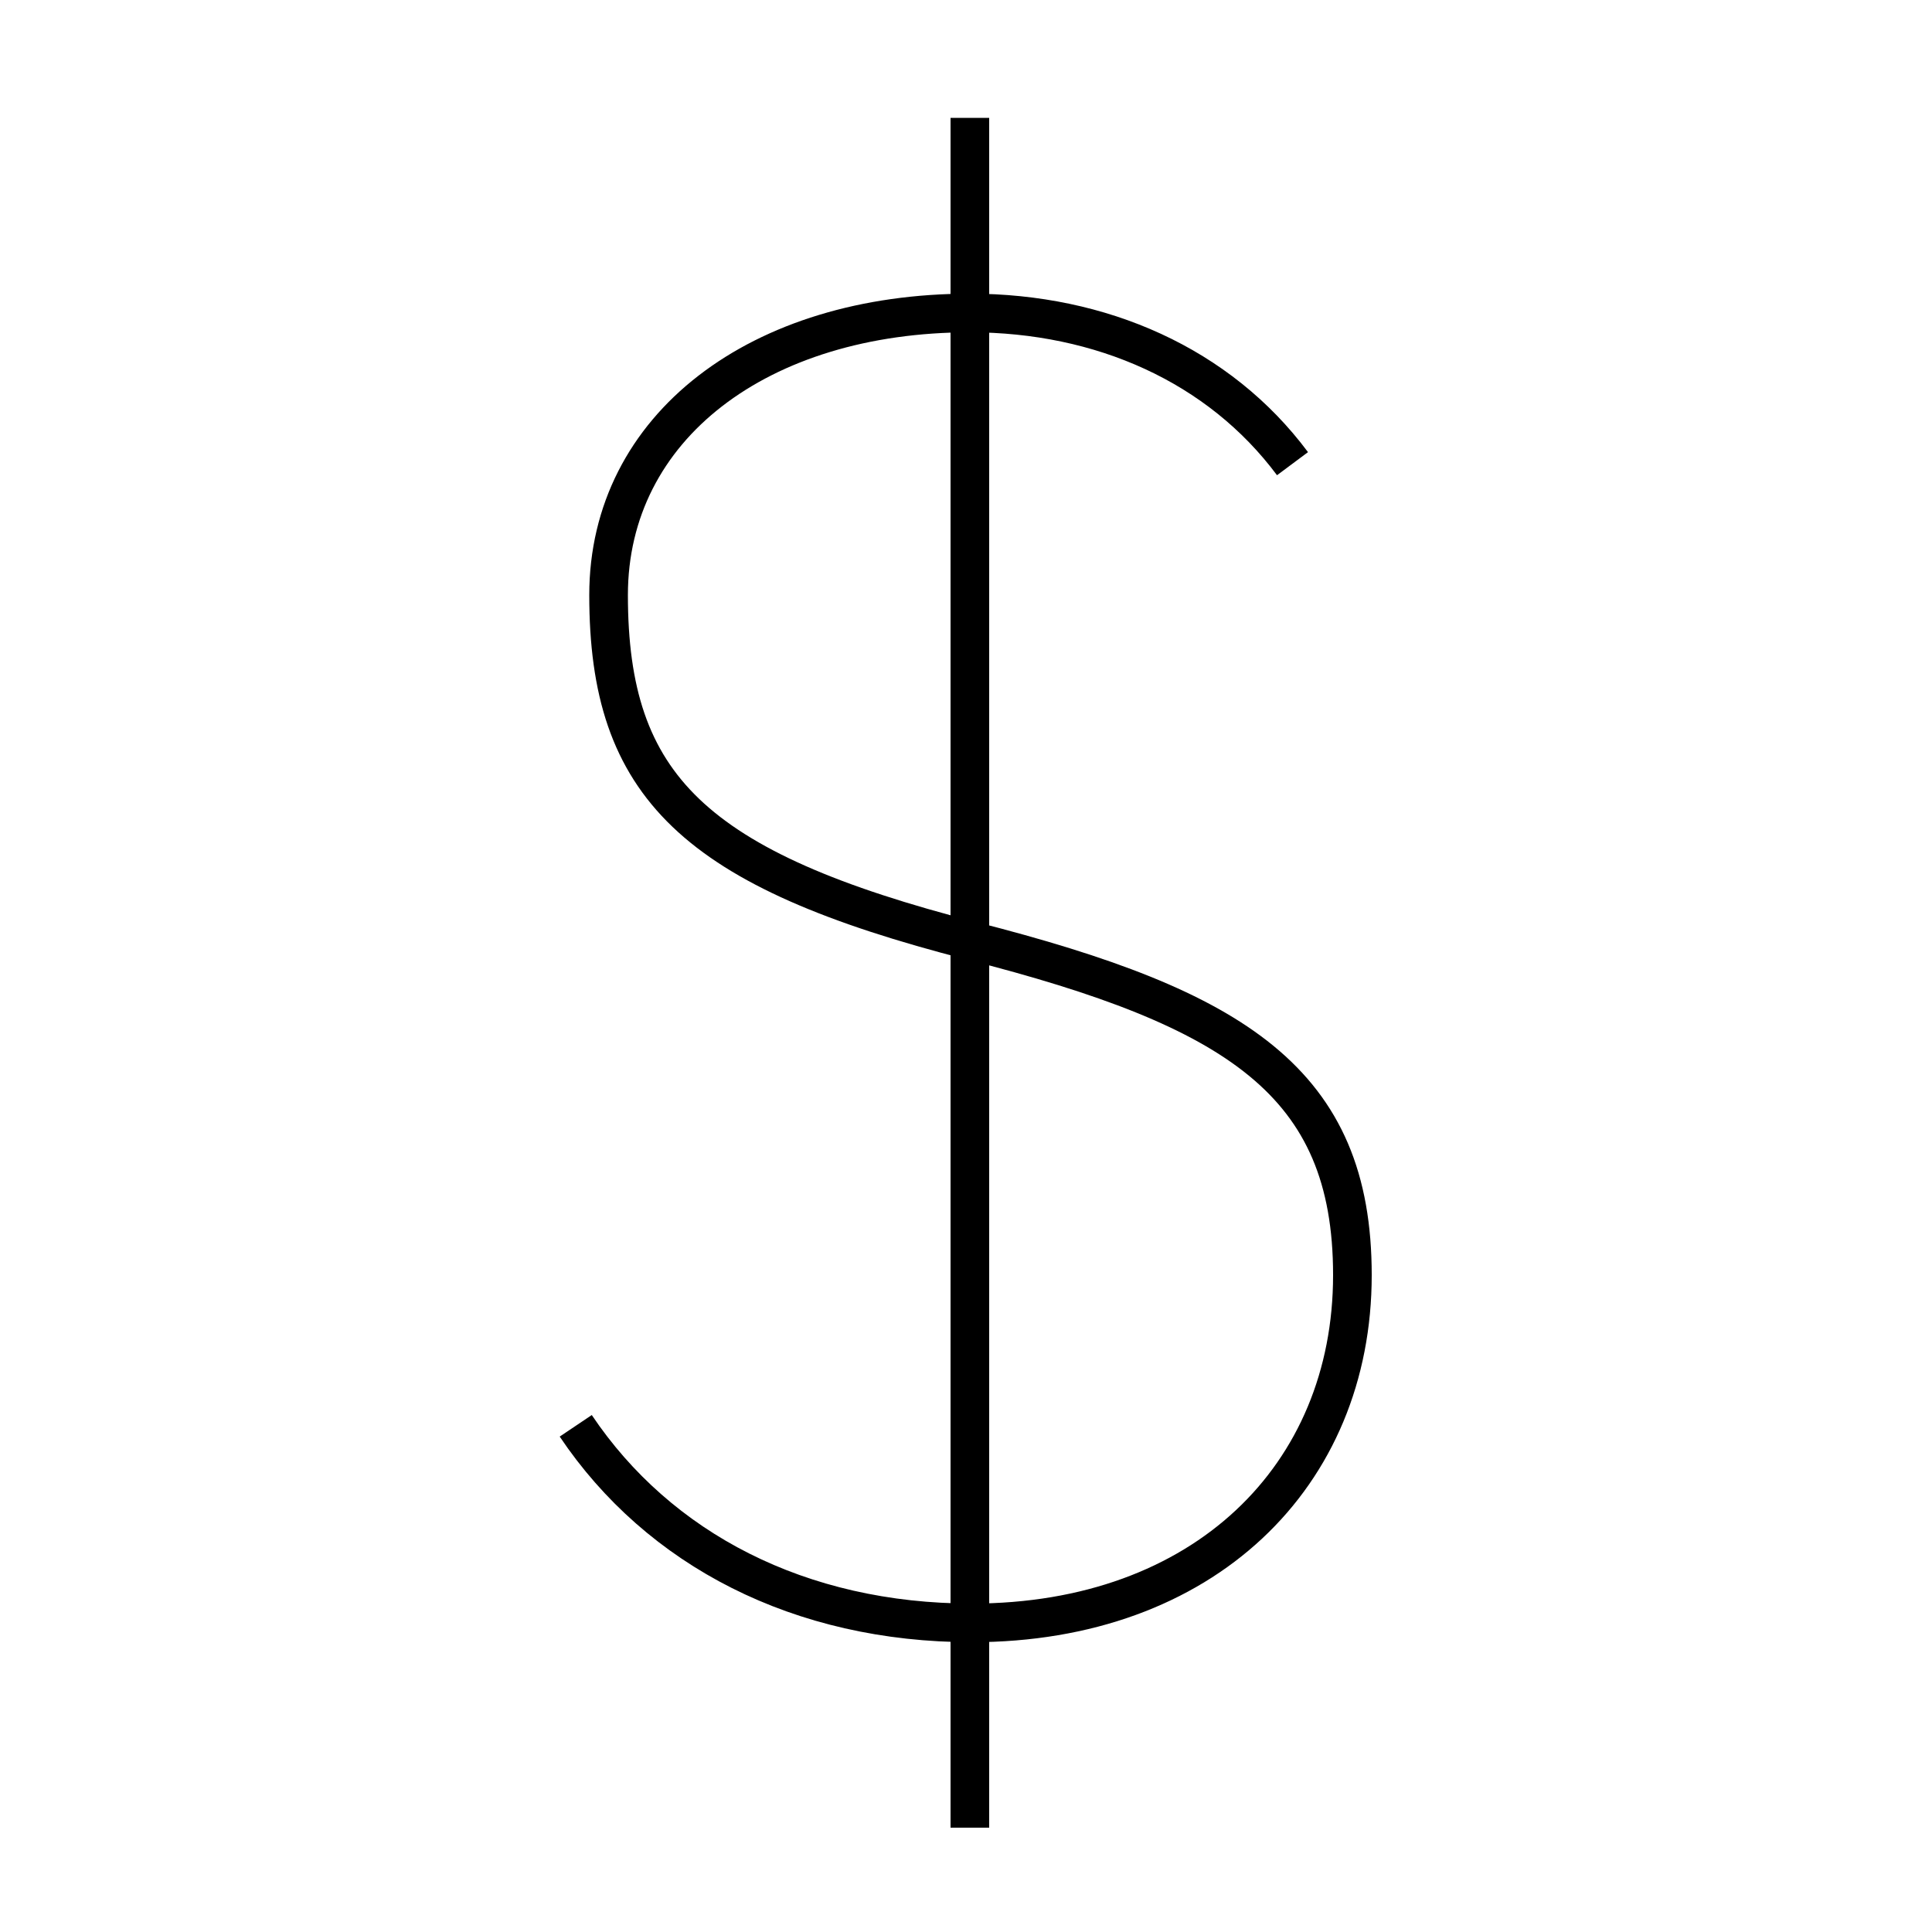 <?xml version='1.0' encoding='utf8'?>
<svg viewBox="0.0 -6.0 50.0 50.0" version="1.1" xmlns="http://www.w3.org/2000/svg">
<rect x="0.0" y="-6.0" width="50.0" height="50.0" fill="#808080" stroke="none"/>
<rect x="-1000" y="-1000" width="2000" height="2000" stroke="white" fill="white"/>
<g style="fill:white;stroke:#000000;  stroke-width:1">
<path d="M 33.45 -32.0 C 31.55 -34.55 28.5 -35.9 25.1 -35.9 C 19.65 -35.9 15.75 -32.95 15.75 -28.6 C 15.75 -23.65 17.95 -21.5 25.15 -19.65 C 32.0 -17.9 35.0 -16.0 35.0 -11.0 C 35.0 -5.8 31.15 -2.0 25.15 -2.0 C 20.7 -2.0 17.05 -3.9 14.9 -7.1 M 25.1 -40.95 L 25.1 3.3" transform="translate(0.0 38.0)" />
</g>
</svg>